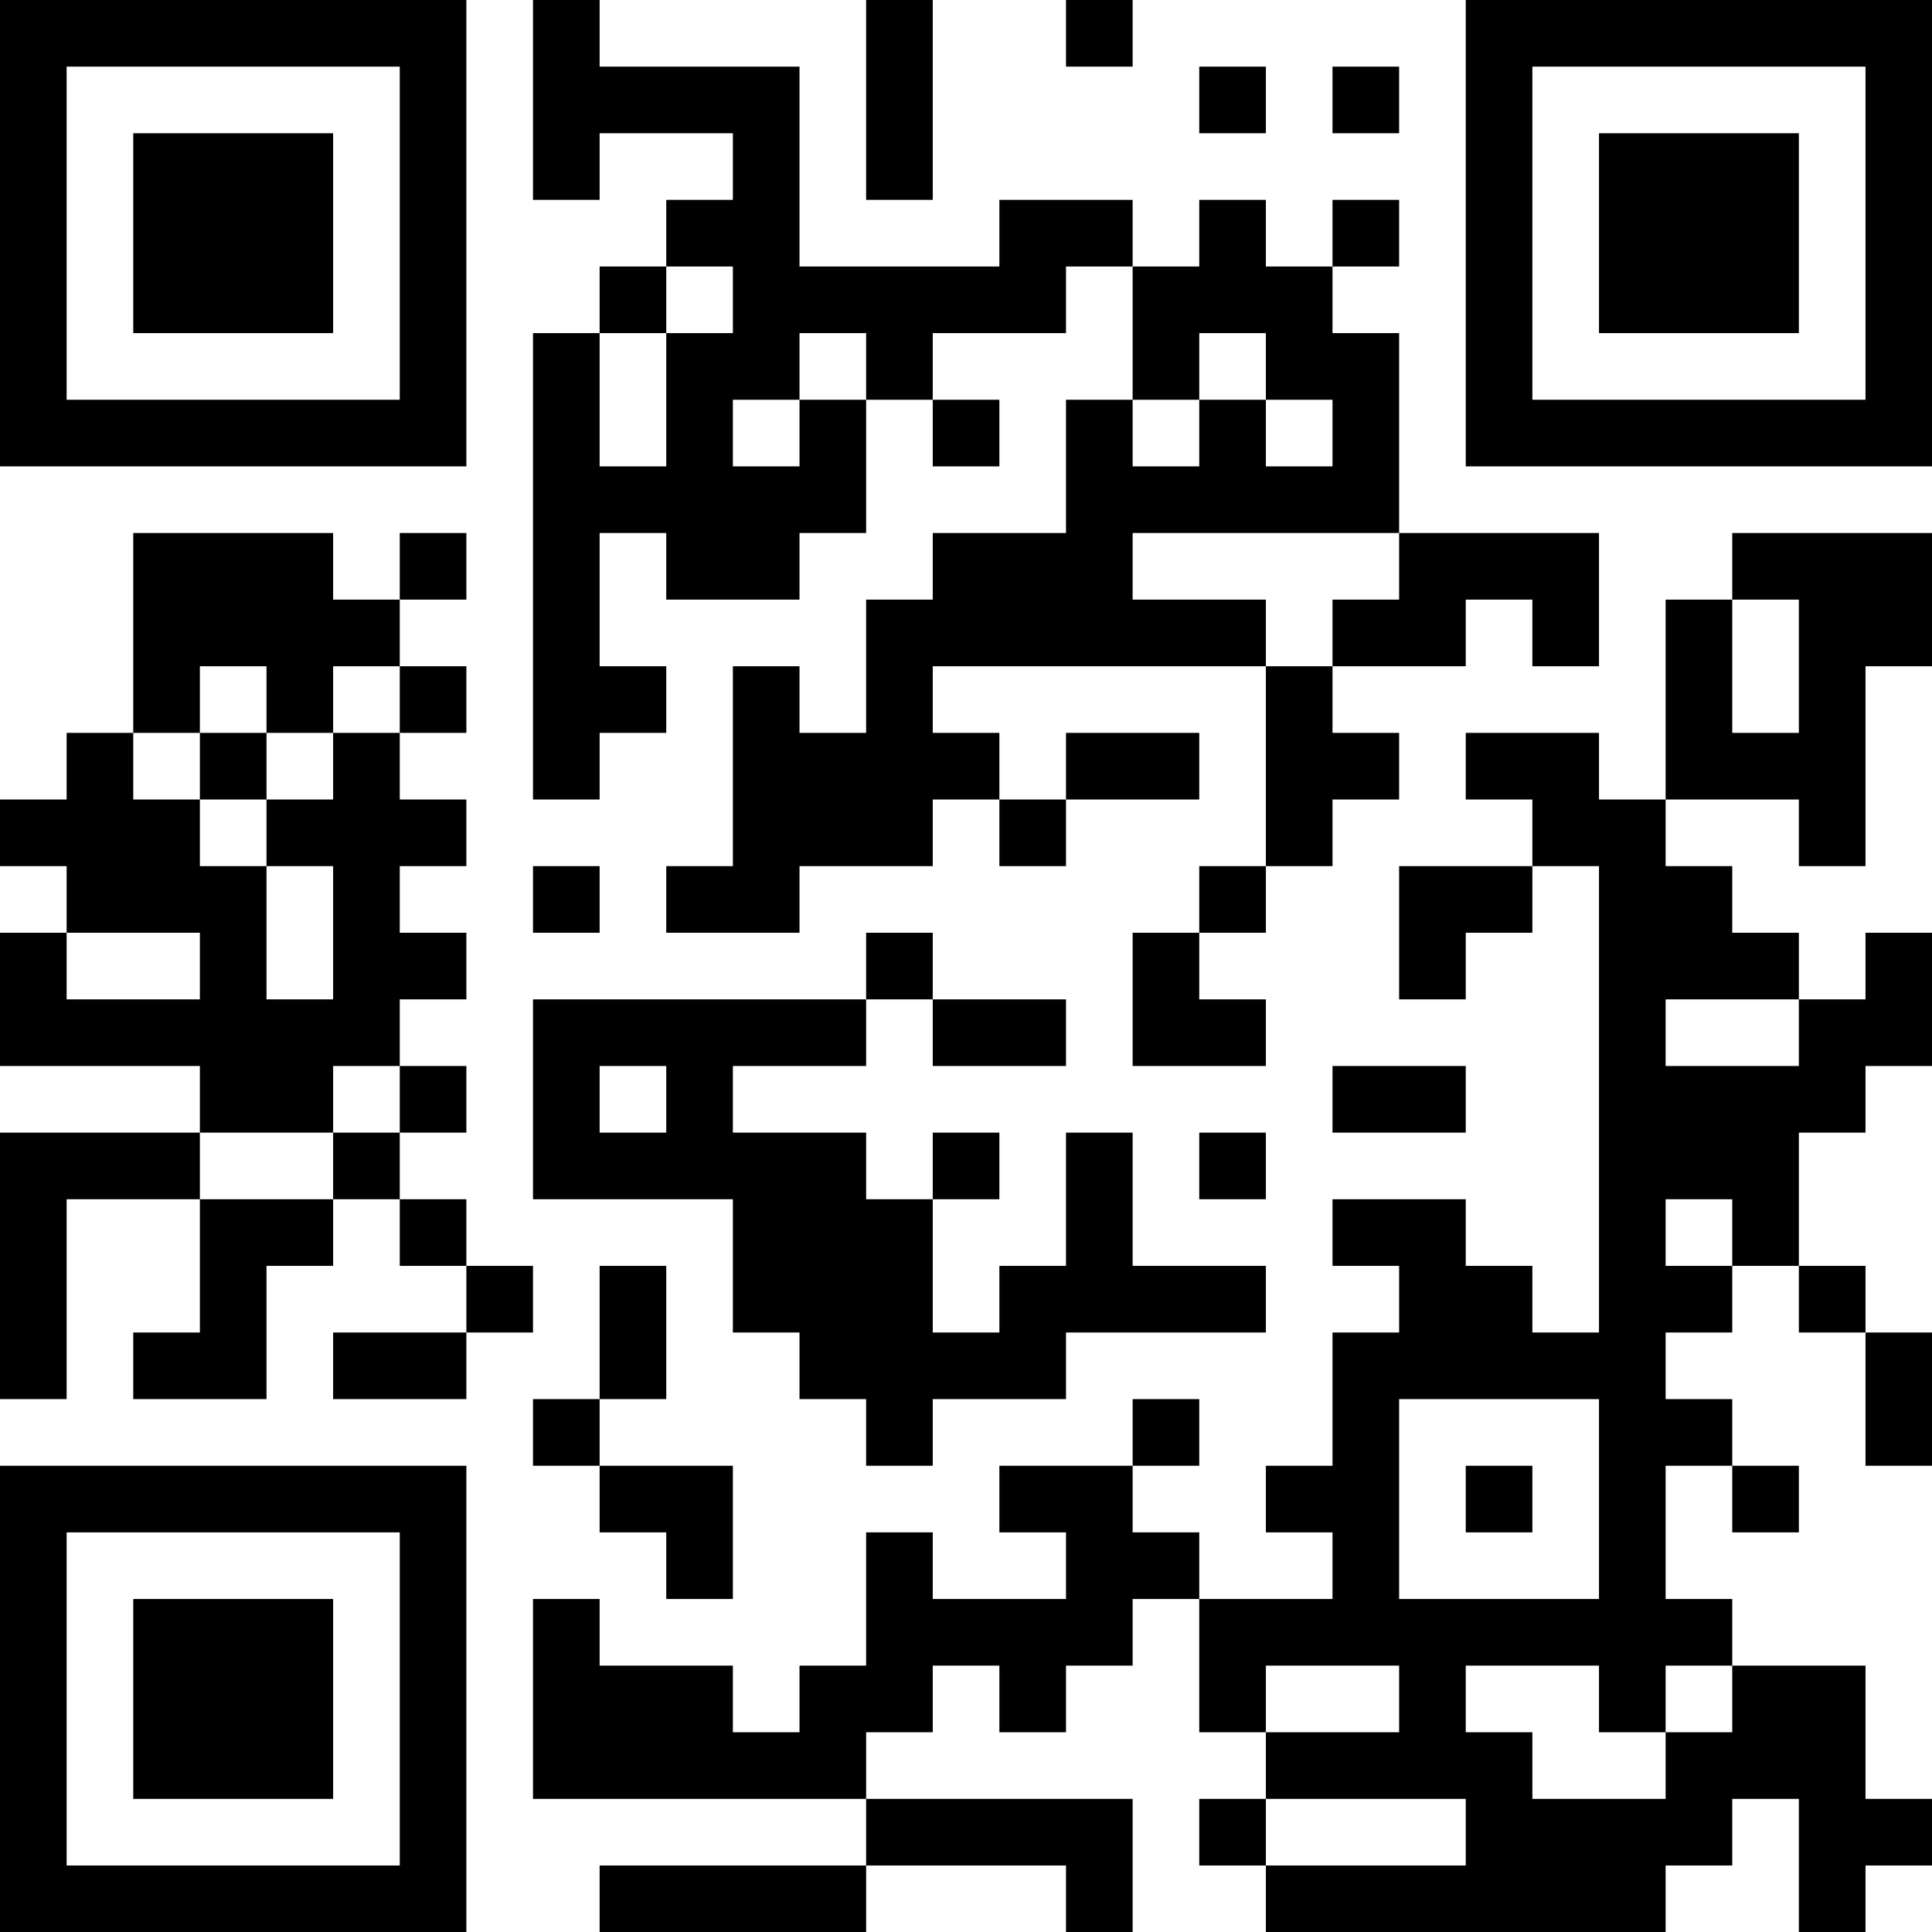 <?xml version="1.0" encoding="UTF-8"?>
<svg xmlns="http://www.w3.org/2000/svg" version="1.1" width="200" height="200" viewBox="0 0 200 200"><rect x="0" y="0" width="200" height="200" fill="#ffffff"/><g transform="scale(6.897)"><g transform="translate(0,0)"><path fill-rule="evenodd" d="M8 0L8 3L9 3L9 2L11 2L11 3L10 3L10 4L9 4L9 5L8 5L8 12L9 12L9 11L10 11L10 10L9 10L9 8L10 8L10 9L12 9L12 8L13 8L13 6L14 6L14 7L15 7L15 6L14 6L14 5L16 5L16 4L17 4L17 6L16 6L16 8L14 8L14 9L13 9L13 11L12 11L12 10L11 10L11 13L10 13L10 14L12 14L12 13L14 13L14 12L15 12L15 13L16 13L16 12L18 12L18 11L16 11L16 12L15 12L15 11L14 11L14 10L19 10L19 13L18 13L18 14L17 14L17 16L19 16L19 15L18 15L18 14L19 14L19 13L20 13L20 12L21 12L21 11L20 11L20 10L22 10L22 9L23 9L23 10L24 10L24 8L21 8L21 5L20 5L20 4L21 4L21 3L20 3L20 4L19 4L19 3L18 3L18 4L17 4L17 3L15 3L15 4L12 4L12 1L9 1L9 0ZM13 0L13 3L14 3L14 0ZM16 0L16 1L17 1L17 0ZM18 1L18 2L19 2L19 1ZM20 1L20 2L21 2L21 1ZM10 4L10 5L9 5L9 7L10 7L10 5L11 5L11 4ZM12 5L12 6L11 6L11 7L12 7L12 6L13 6L13 5ZM18 5L18 6L17 6L17 7L18 7L18 6L19 6L19 7L20 7L20 6L19 6L19 5ZM2 8L2 11L1 11L1 12L0 12L0 13L1 13L1 14L0 14L0 16L3 16L3 17L0 17L0 21L1 21L1 18L3 18L3 20L2 20L2 21L4 21L4 19L5 19L5 18L6 18L6 19L7 19L7 20L5 20L5 21L7 21L7 20L8 20L8 19L7 19L7 18L6 18L6 17L7 17L7 16L6 16L6 15L7 15L7 14L6 14L6 13L7 13L7 12L6 12L6 11L7 11L7 10L6 10L6 9L7 9L7 8L6 8L6 9L5 9L5 8ZM17 8L17 9L19 9L19 10L20 10L20 9L21 9L21 8ZM26 8L26 9L25 9L25 12L24 12L24 11L22 11L22 12L23 12L23 13L21 13L21 15L22 15L22 14L23 14L23 13L24 13L24 20L23 20L23 19L22 19L22 18L20 18L20 19L21 19L21 20L20 20L20 22L19 22L19 23L20 23L20 24L18 24L18 23L17 23L17 22L18 22L18 21L17 21L17 22L15 22L15 23L16 23L16 24L14 24L14 23L13 23L13 25L12 25L12 26L11 26L11 25L9 25L9 24L8 24L8 27L13 27L13 28L9 28L9 29L13 29L13 28L16 28L16 29L17 29L17 27L13 27L13 26L14 26L14 25L15 25L15 26L16 26L16 25L17 25L17 24L18 24L18 26L19 26L19 27L18 27L18 28L19 28L19 29L25 29L25 28L26 28L26 27L27 27L27 29L28 29L28 28L29 28L29 27L28 27L28 25L26 25L26 24L25 24L25 22L26 22L26 23L27 23L27 22L26 22L26 21L25 21L25 20L26 20L26 19L27 19L27 20L28 20L28 22L29 22L29 20L28 20L28 19L27 19L27 17L28 17L28 16L29 16L29 14L28 14L28 15L27 15L27 14L26 14L26 13L25 13L25 12L27 12L27 13L28 13L28 10L29 10L29 8ZM26 9L26 11L27 11L27 9ZM3 10L3 11L2 11L2 12L3 12L3 13L4 13L4 15L5 15L5 13L4 13L4 12L5 12L5 11L6 11L6 10L5 10L5 11L4 11L4 10ZM3 11L3 12L4 12L4 11ZM8 13L8 14L9 14L9 13ZM1 14L1 15L3 15L3 14ZM13 14L13 15L8 15L8 18L11 18L11 20L12 20L12 21L13 21L13 22L14 22L14 21L16 21L16 20L19 20L19 19L17 19L17 17L16 17L16 19L15 19L15 20L14 20L14 18L15 18L15 17L14 17L14 18L13 18L13 17L11 17L11 16L13 16L13 15L14 15L14 16L16 16L16 15L14 15L14 14ZM25 15L25 16L27 16L27 15ZM5 16L5 17L3 17L3 18L5 18L5 17L6 17L6 16ZM9 16L9 17L10 17L10 16ZM20 16L20 17L22 17L22 16ZM18 17L18 18L19 18L19 17ZM25 18L25 19L26 19L26 18ZM9 19L9 21L8 21L8 22L9 22L9 23L10 23L10 24L11 24L11 22L9 22L9 21L10 21L10 19ZM21 21L21 24L24 24L24 21ZM22 22L22 23L23 23L23 22ZM19 25L19 26L21 26L21 25ZM22 25L22 26L23 26L23 27L25 27L25 26L26 26L26 25L25 25L25 26L24 26L24 25ZM19 27L19 28L22 28L22 27ZM0 0L0 7L7 7L7 0ZM1 1L1 6L6 6L6 1ZM2 2L2 5L5 5L5 2ZM22 0L22 7L29 7L29 0ZM23 1L23 6L28 6L28 1ZM24 2L24 5L27 5L27 2ZM0 22L0 29L7 29L7 22ZM1 23L1 28L6 28L6 23ZM2 24L2 27L5 27L5 24Z" fill="#000000"/></g></g></svg>
